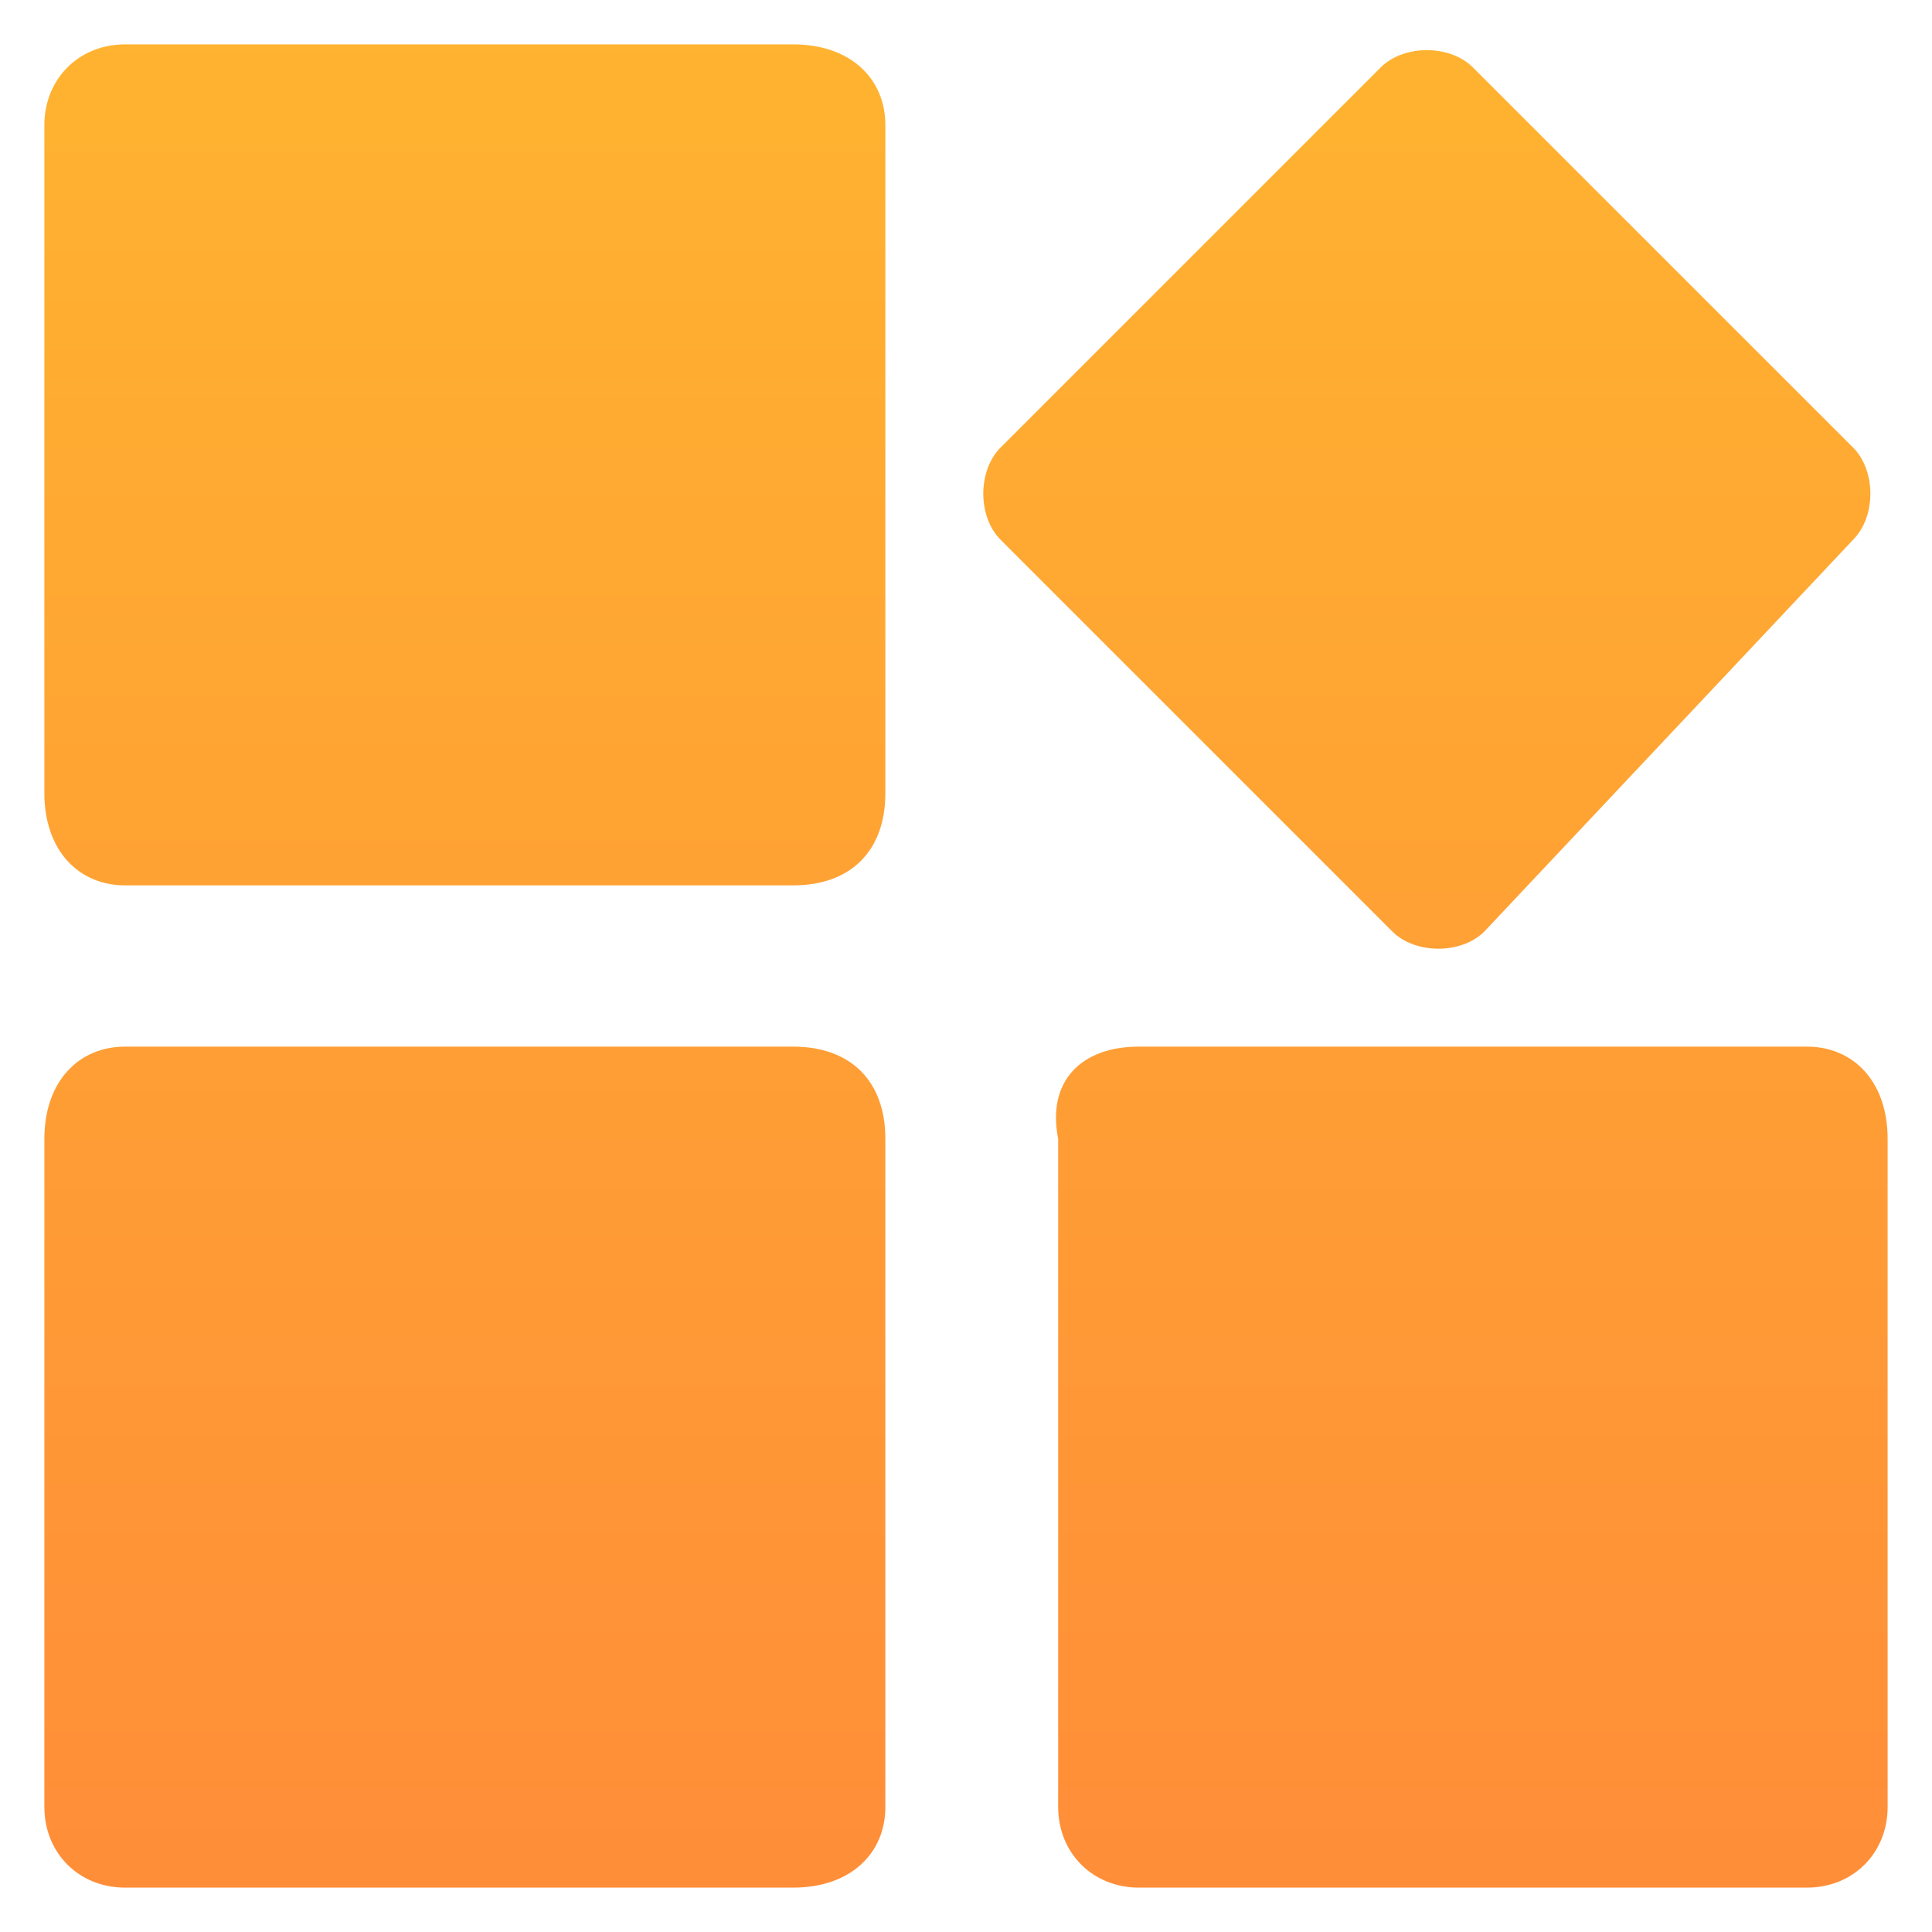 <?xml version="1.0" encoding="UTF-8"?>
<svg width="38px" height="38px" viewBox="0 0 38 38" version="1.1" xmlns="http://www.w3.org/2000/svg" xmlns:xlink="http://www.w3.org/1999/xlink">
    <!-- Generator: Sketch 57.1 (83088) - https://sketch.com -->
    <title>产品介绍@2x</title>
    <desc>Created with Sketch.</desc>
    <defs>
        <linearGradient x1="25.044%" y1="0%" x2="25.044%" y2="100%" id="linearGradient-1">
            <stop stop-color="#FFB330" offset="0%"></stop>
            <stop stop-color="#FF8D38" offset="100%"></stop>
        </linearGradient>
    </defs>
    <g id="页面-1" stroke="none" stroke-width="1" fill="none" fill-rule="evenodd">
        <g id="立即申请" transform="translate(-30, -550)" fill="url(#linearGradient-1)">
            <g id="编组" transform="translate(0, 550)">
                <g id="title" transform="translate(30, 0)">
                    <g id="产品-">
                        <path d="M35.541,37.127 L22.399,37.127 C21.493,37.127 20.813,36.448 20.813,35.541 L20.813,22.399 C20.586,21.266 21.266,20.586 22.399,20.586 L35.541,20.586 C36.448,20.586 37.127,21.266 37.127,22.399 L37.127,35.541 C37.127,36.448 36.448,37.127 35.541,37.127 Z M29.197,18.32 C28.744,18.773 27.837,18.773 27.384,18.32 L19.68,10.616 C19.227,10.163 19.227,9.257 19.68,8.803 L27.157,1.326 C27.611,0.873 28.517,0.873 28.97,1.326 L36.448,8.803 C36.901,9.257 36.901,10.163 36.448,10.616 L29.197,18.32 L29.197,18.32 Z M15.601,37.127 L2.459,37.127 C1.552,37.127 0.873,36.448 0.873,35.541 L0.873,22.399 C0.873,21.266 1.552,20.586 2.459,20.586 L15.601,20.586 C16.734,20.586 17.414,21.266 17.414,22.399 L17.414,35.541 C17.414,36.448 16.734,37.127 15.601,37.127 Z M15.601,17.414 L2.459,17.414 C1.552,17.414 0.873,16.734 0.873,15.601 L0.873,2.459 C0.873,1.552 1.552,0.873 2.459,0.873 L15.601,0.873 C16.734,0.873 17.414,1.552 17.414,2.459 L17.414,15.601 C17.414,16.734 16.734,17.414 15.601,17.414 Z" id="产品介绍"></path>
                    </g>
                </g>
            </g>
        </g>
    </g>
</svg>